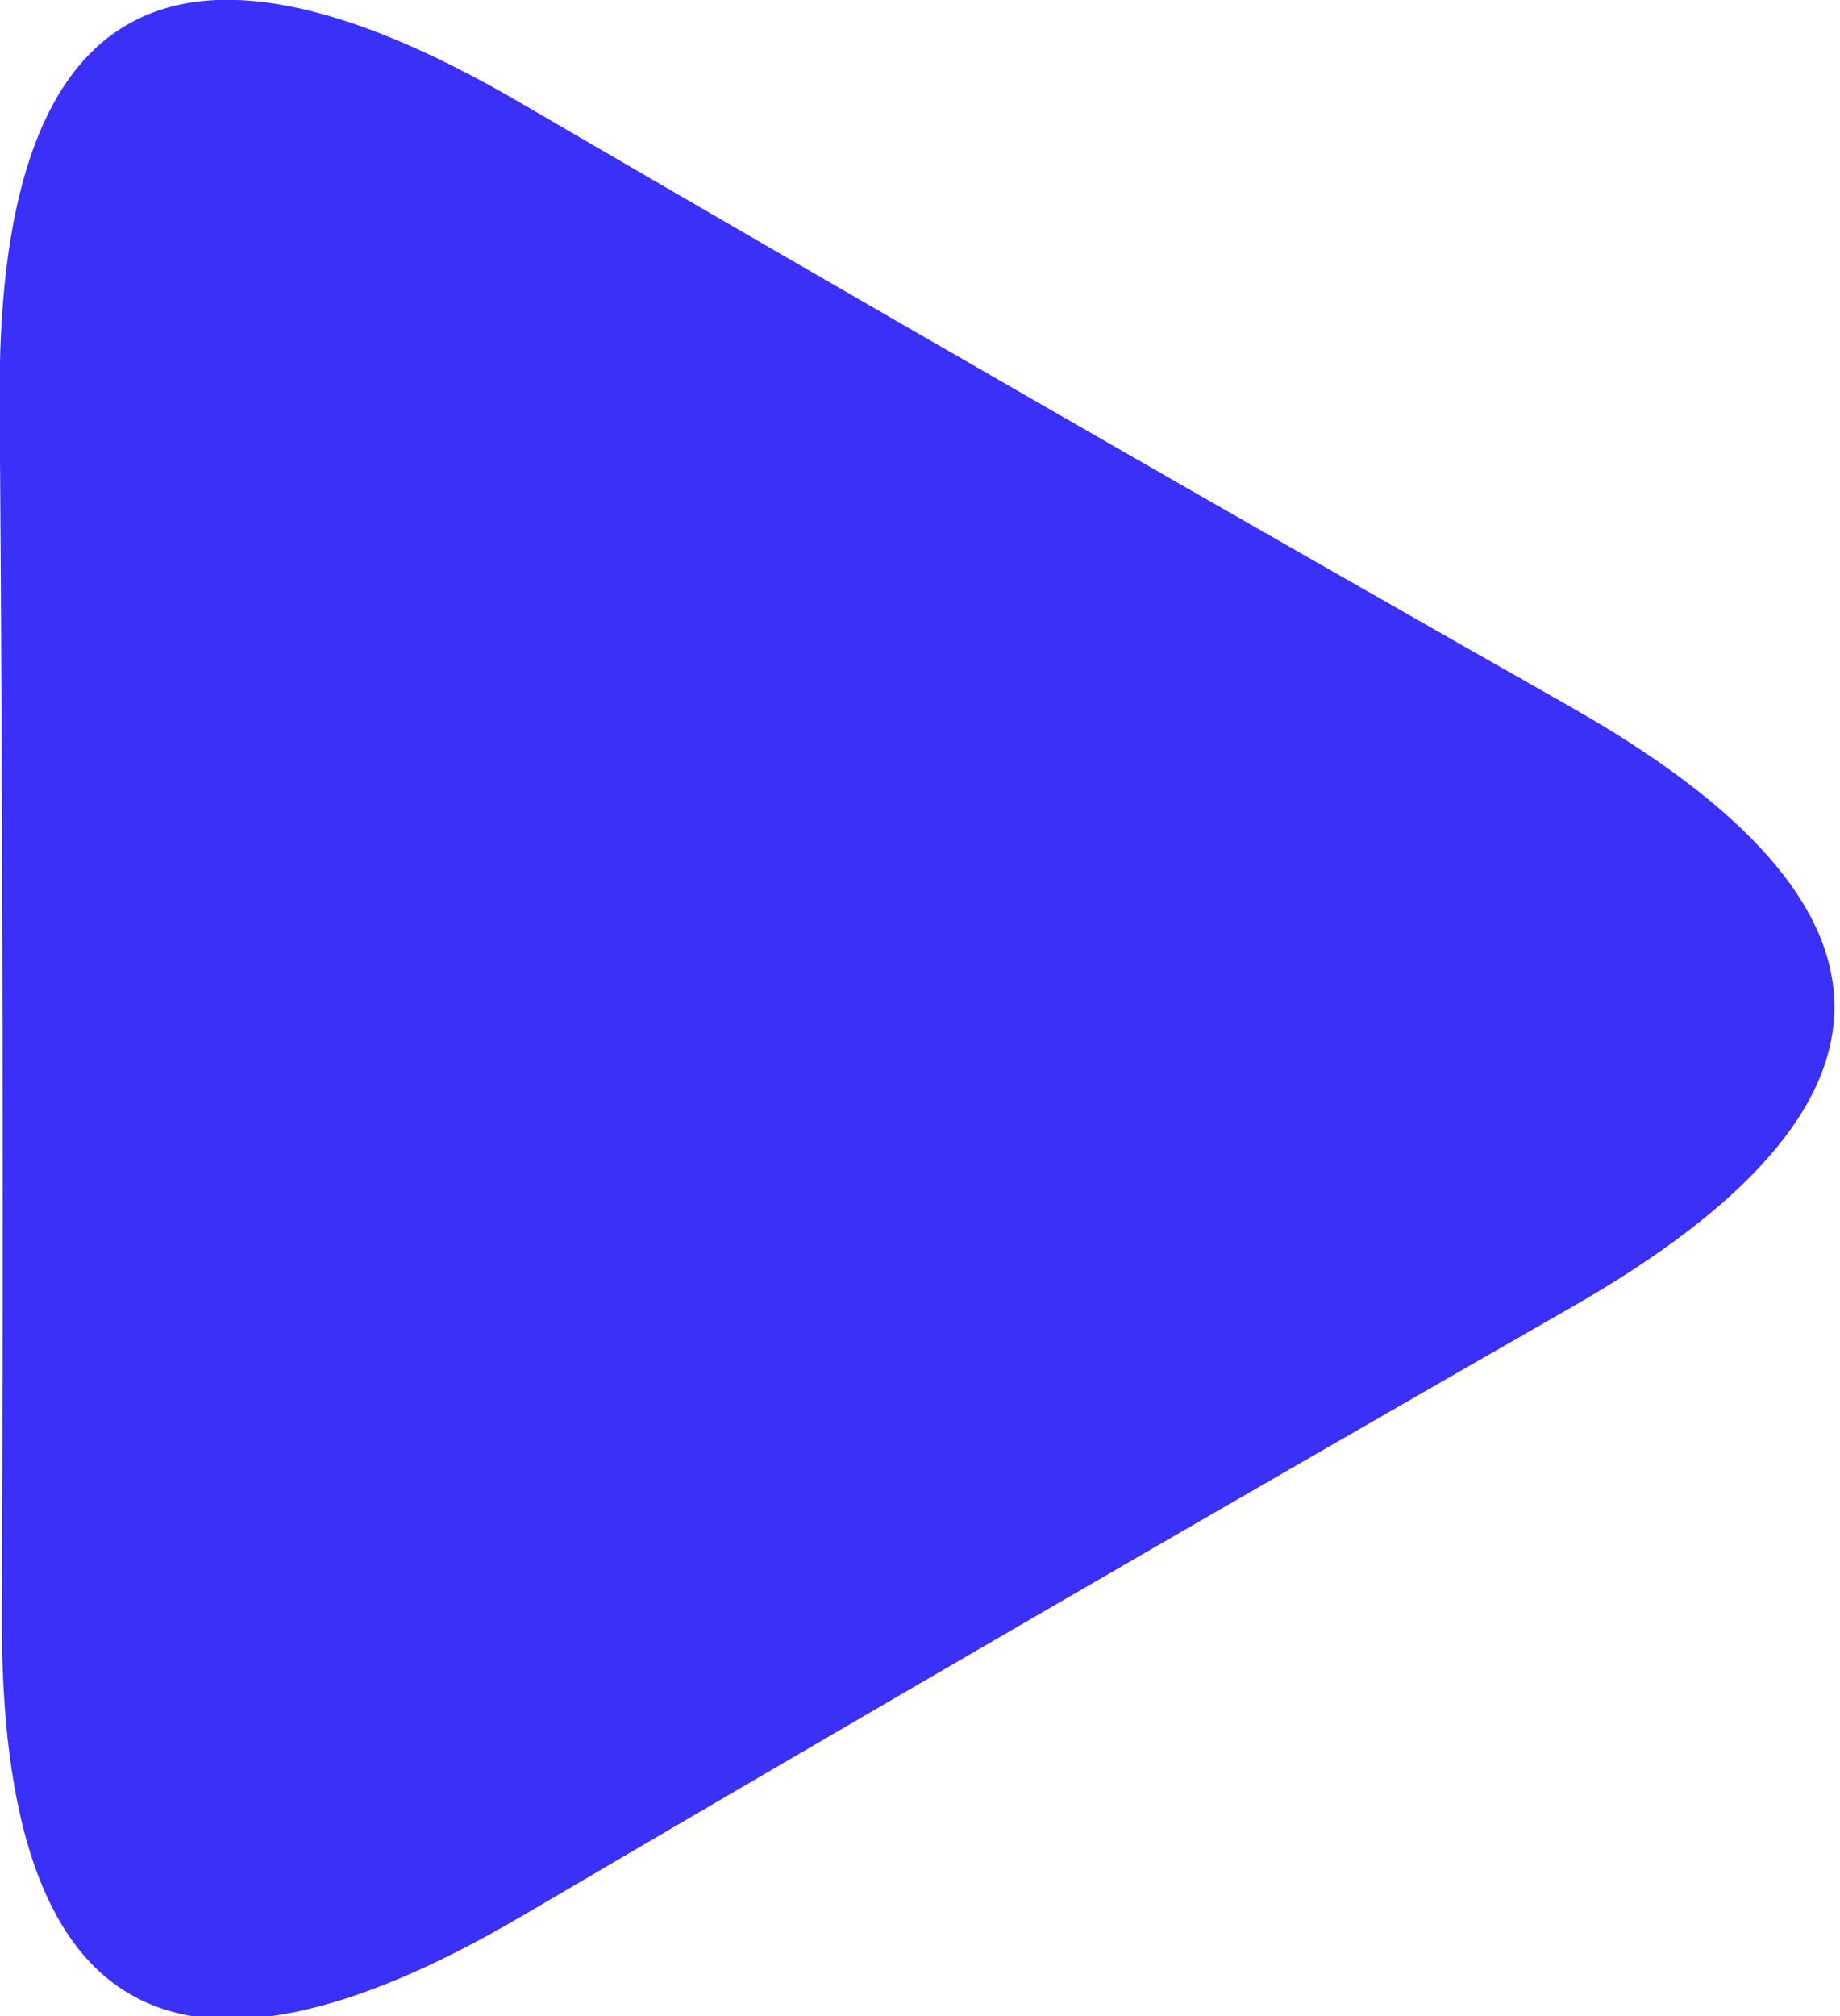 <svg xmlns="http://www.w3.org/2000/svg" width="63" height="69" viewBox="0 0 63 69"><path d="M.064 55.33Q.145 34.555-.013 13.8T17.77 3.49q17.941 10.455 36 20.7t.037 20.55Q35.786 55.06 17.883 65.57T.064 55.33z" fill="#3a30f8" fill-rule="evenodd"/></svg>